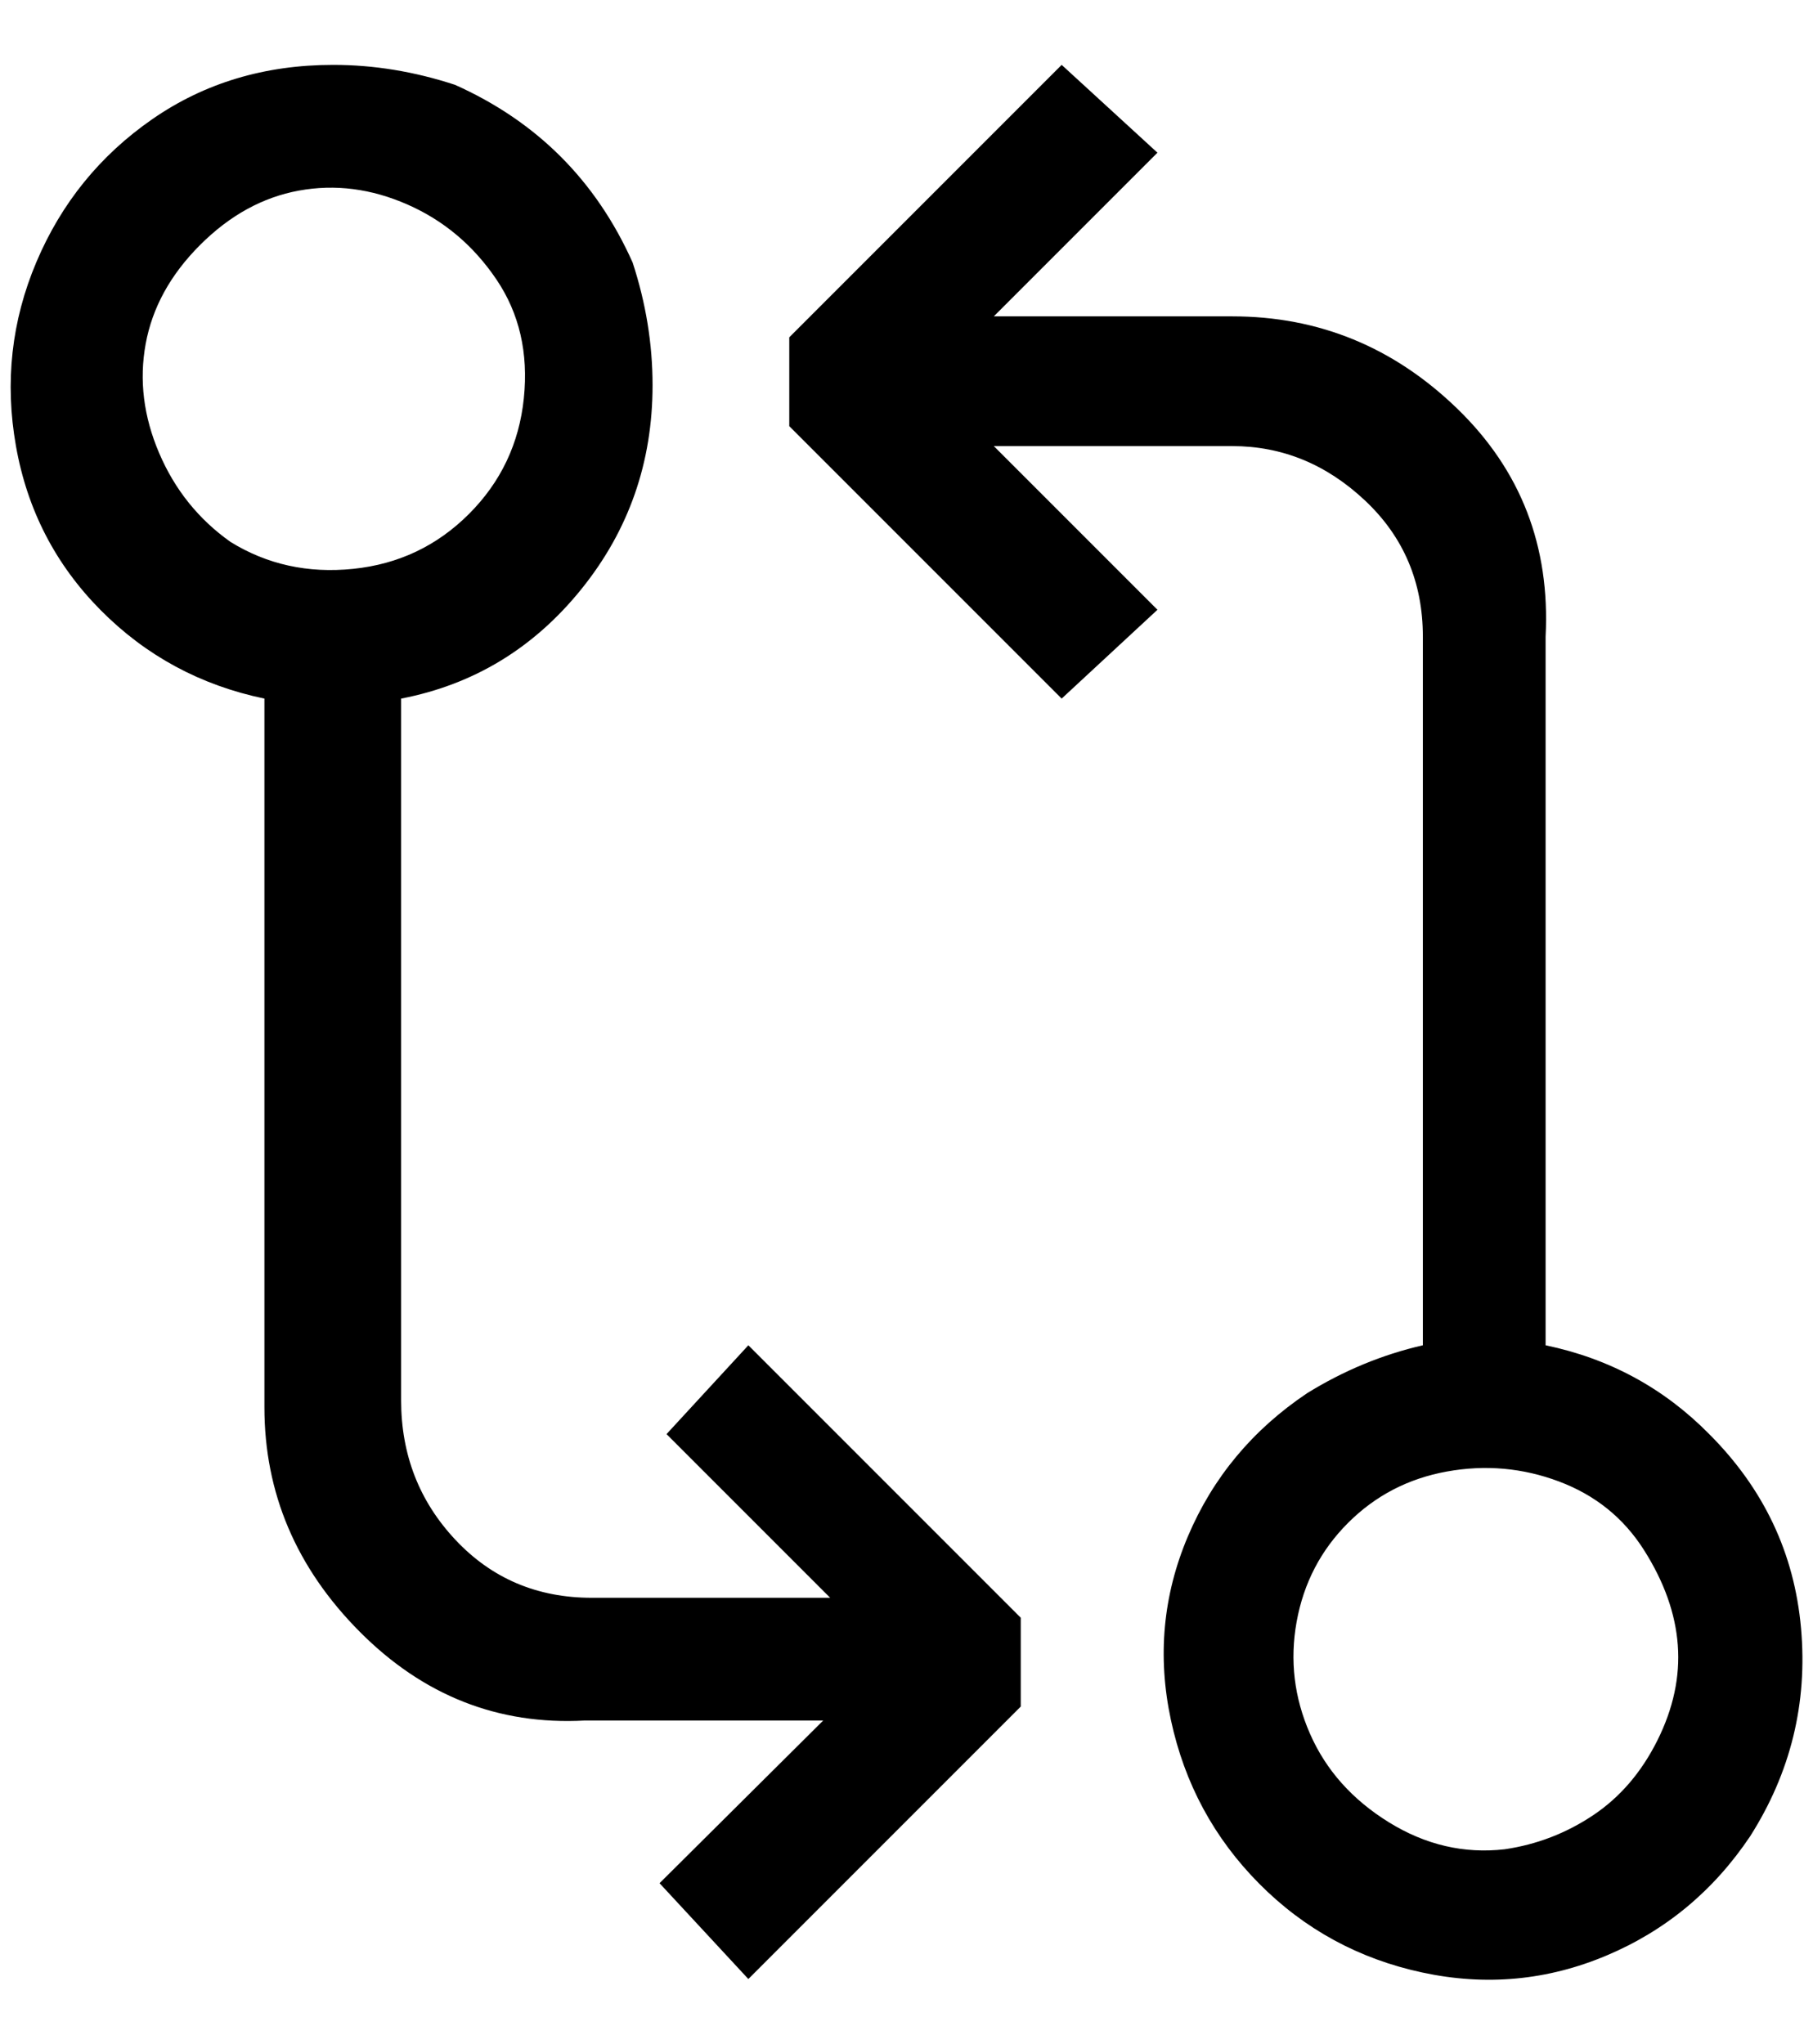 <?xml version="1.0" standalone="no"?>
<!DOCTYPE svg PUBLIC "-//W3C//DTD SVG 1.1//EN" "http://www.w3.org/Graphics/SVG/1.1/DTD/svg11.dtd" >
<svg xmlns="http://www.w3.org/2000/svg" xmlns:xlink="http://www.w3.org/1999/xlink" version="1.1" viewBox="-11 0 1817 2048">
   <path fill="currentColor"
d="M821 1601l-164 -164l82 -89l273 273v89l-273 273l-89 -96l164 -163h-239q-130 7 -225.5 -89t-95.5 -225v-710q-96 -20 -164 -88.5t-85 -164.5t20.5 -184.5t116 -143t181.5 -54.5q61 0 122 20q123 55 178 178q20 61 20 123q0 116 -71.5 204.5t-180.5 109.5v703
q0 82 54.5 140t136.5 58h239zM220 543q55 34 123 27t116 -55t55 -116t-27.5 -119t-89 -75t-109 -14t-99 54.5t-54.5 99t13.5 109.5t71.5 89zM1538 1348q96 20 164 89q82 82 92 194.5t-51 208.5q-55 82 -144 119.5t-184.5 17t-163.5 -89t-88.5 -164t17 -184t119.5 -143.5
q55 -34 116 -48v-710q0 -82 -58 -136.5t-133 -54.5h-239l164 164l-96 89l-273 -273v-89l273 -273l96 88l-164 164h239q130 0 225.5 92.5t88.5 228.5v710zM1497 1853q48 -7 88.5 -34t64.5 -75t20.5 -95.5t-34 -95.5t-85 -68.5t-112.5 -10t-99 51.5t-51.5 99t13.5 112.5
t79 88.5t116 27z" />
</svg>
